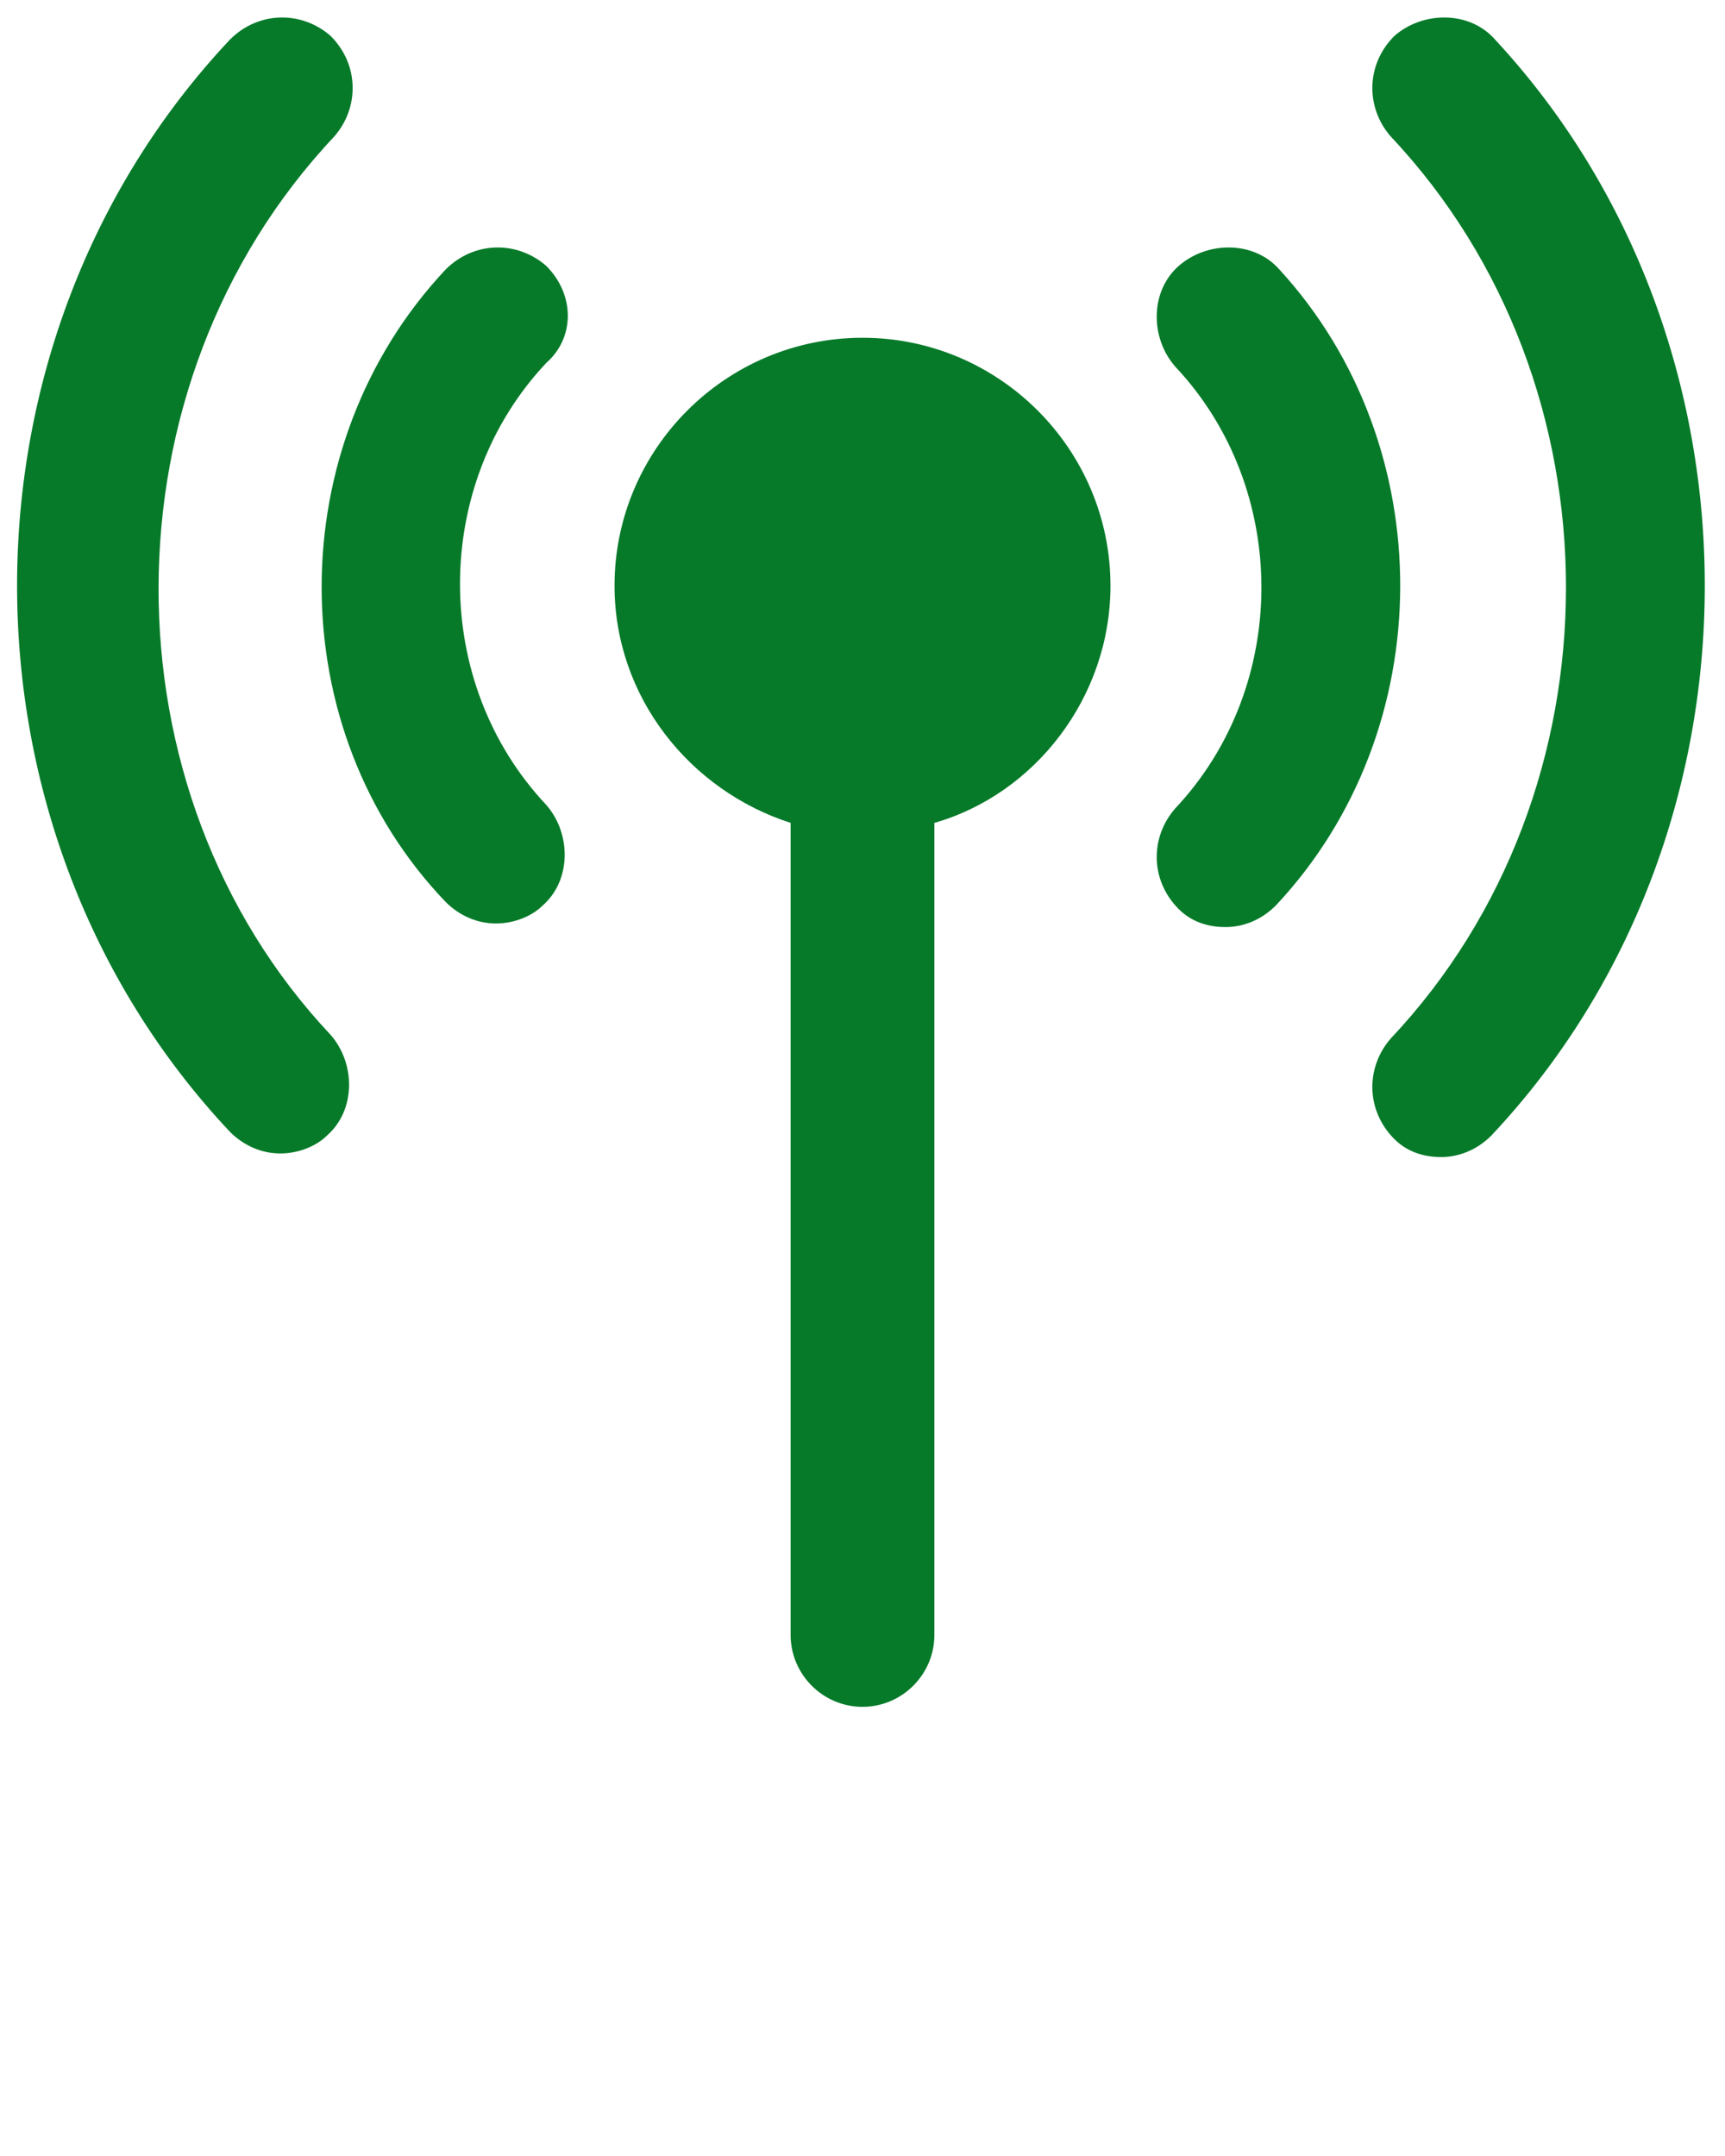<svg xmlns="http://www.w3.org/2000/svg" xmlns:xlink="http://www.w3.org/1999/xlink" version="1.1" x="0px" y="0px" viewBox="0 0 48 60" style="enable-background:new 0 0 48 48;" xml:space="preserve"><style type="text/css">.st0{fill:#067A29;border: #000000;}</style><g><g><path class="st0" d="M41.6,1.1c-0.7-0.8-2-0.8-2.8-0.1C38,1.8,38,3,38.7,3.8c6.5,6.9,6.5,18.2,0,25.1c-0.7,0.8-0.7,2,0.1,2.8    c0.4,0.4,0.9,0.5,1.3,0.5c0.5,0,1-0.2,1.4-0.6C49.4,23.2,49.4,9.5,41.6,1.1z"/><path class="st0" d="M35.6,7.5c-0.7-0.8-2-0.8-2.8-0.1c-0.8,0.7-0.8,2-0.1,2.8c3.2,3.4,3.2,8.9,0,12.3c-0.7,0.8-0.7,2,0.1,2.8    c0.4,0.4,0.9,0.5,1.3,0.5c0.5,0,1-0.2,1.4-0.6C40.1,20.3,40.1,12.4,35.6,7.5z"/><path class="st0" d="M9.3,3.8C10,3,10,1.8,9.2,1c-0.8-0.7-2-0.7-2.8,0.1c-7.9,8.4-7.9,22,0,30.4c0.4,0.4,0.9,0.6,1.4,0.6    c0.5,0,1-0.2,1.3-0.5c0.8-0.7,0.8-2,0.1-2.8C2.8,22,2.8,10.7,9.3,3.8z"/><path class="st0" d="M15.2,7.4c-0.8-0.7-2-0.7-2.8,0.1c-4.6,4.9-4.6,12.8,0,17.6c0.4,0.4,0.9,0.6,1.4,0.6c0.5,0,1-0.2,1.3-0.5    c0.8-0.7,0.8-2,0.1-2.8c-3.2-3.4-3.2-8.9,0-12.3C16,9.4,16,8.2,15.2,7.4z"/></g><path class="st0" d="M30.9,16.3c0-3.8-3.1-6.9-6.9-6.9s-6.9,3.1-6.9,6.9c0,3.1,2.1,5.7,4.9,6.6v22.6c0,1.1,0.9,2,2,2s2-0.9,2-2   V22.9C28.8,22.1,30.9,19.4,30.9,16.3z"/></g></svg>
